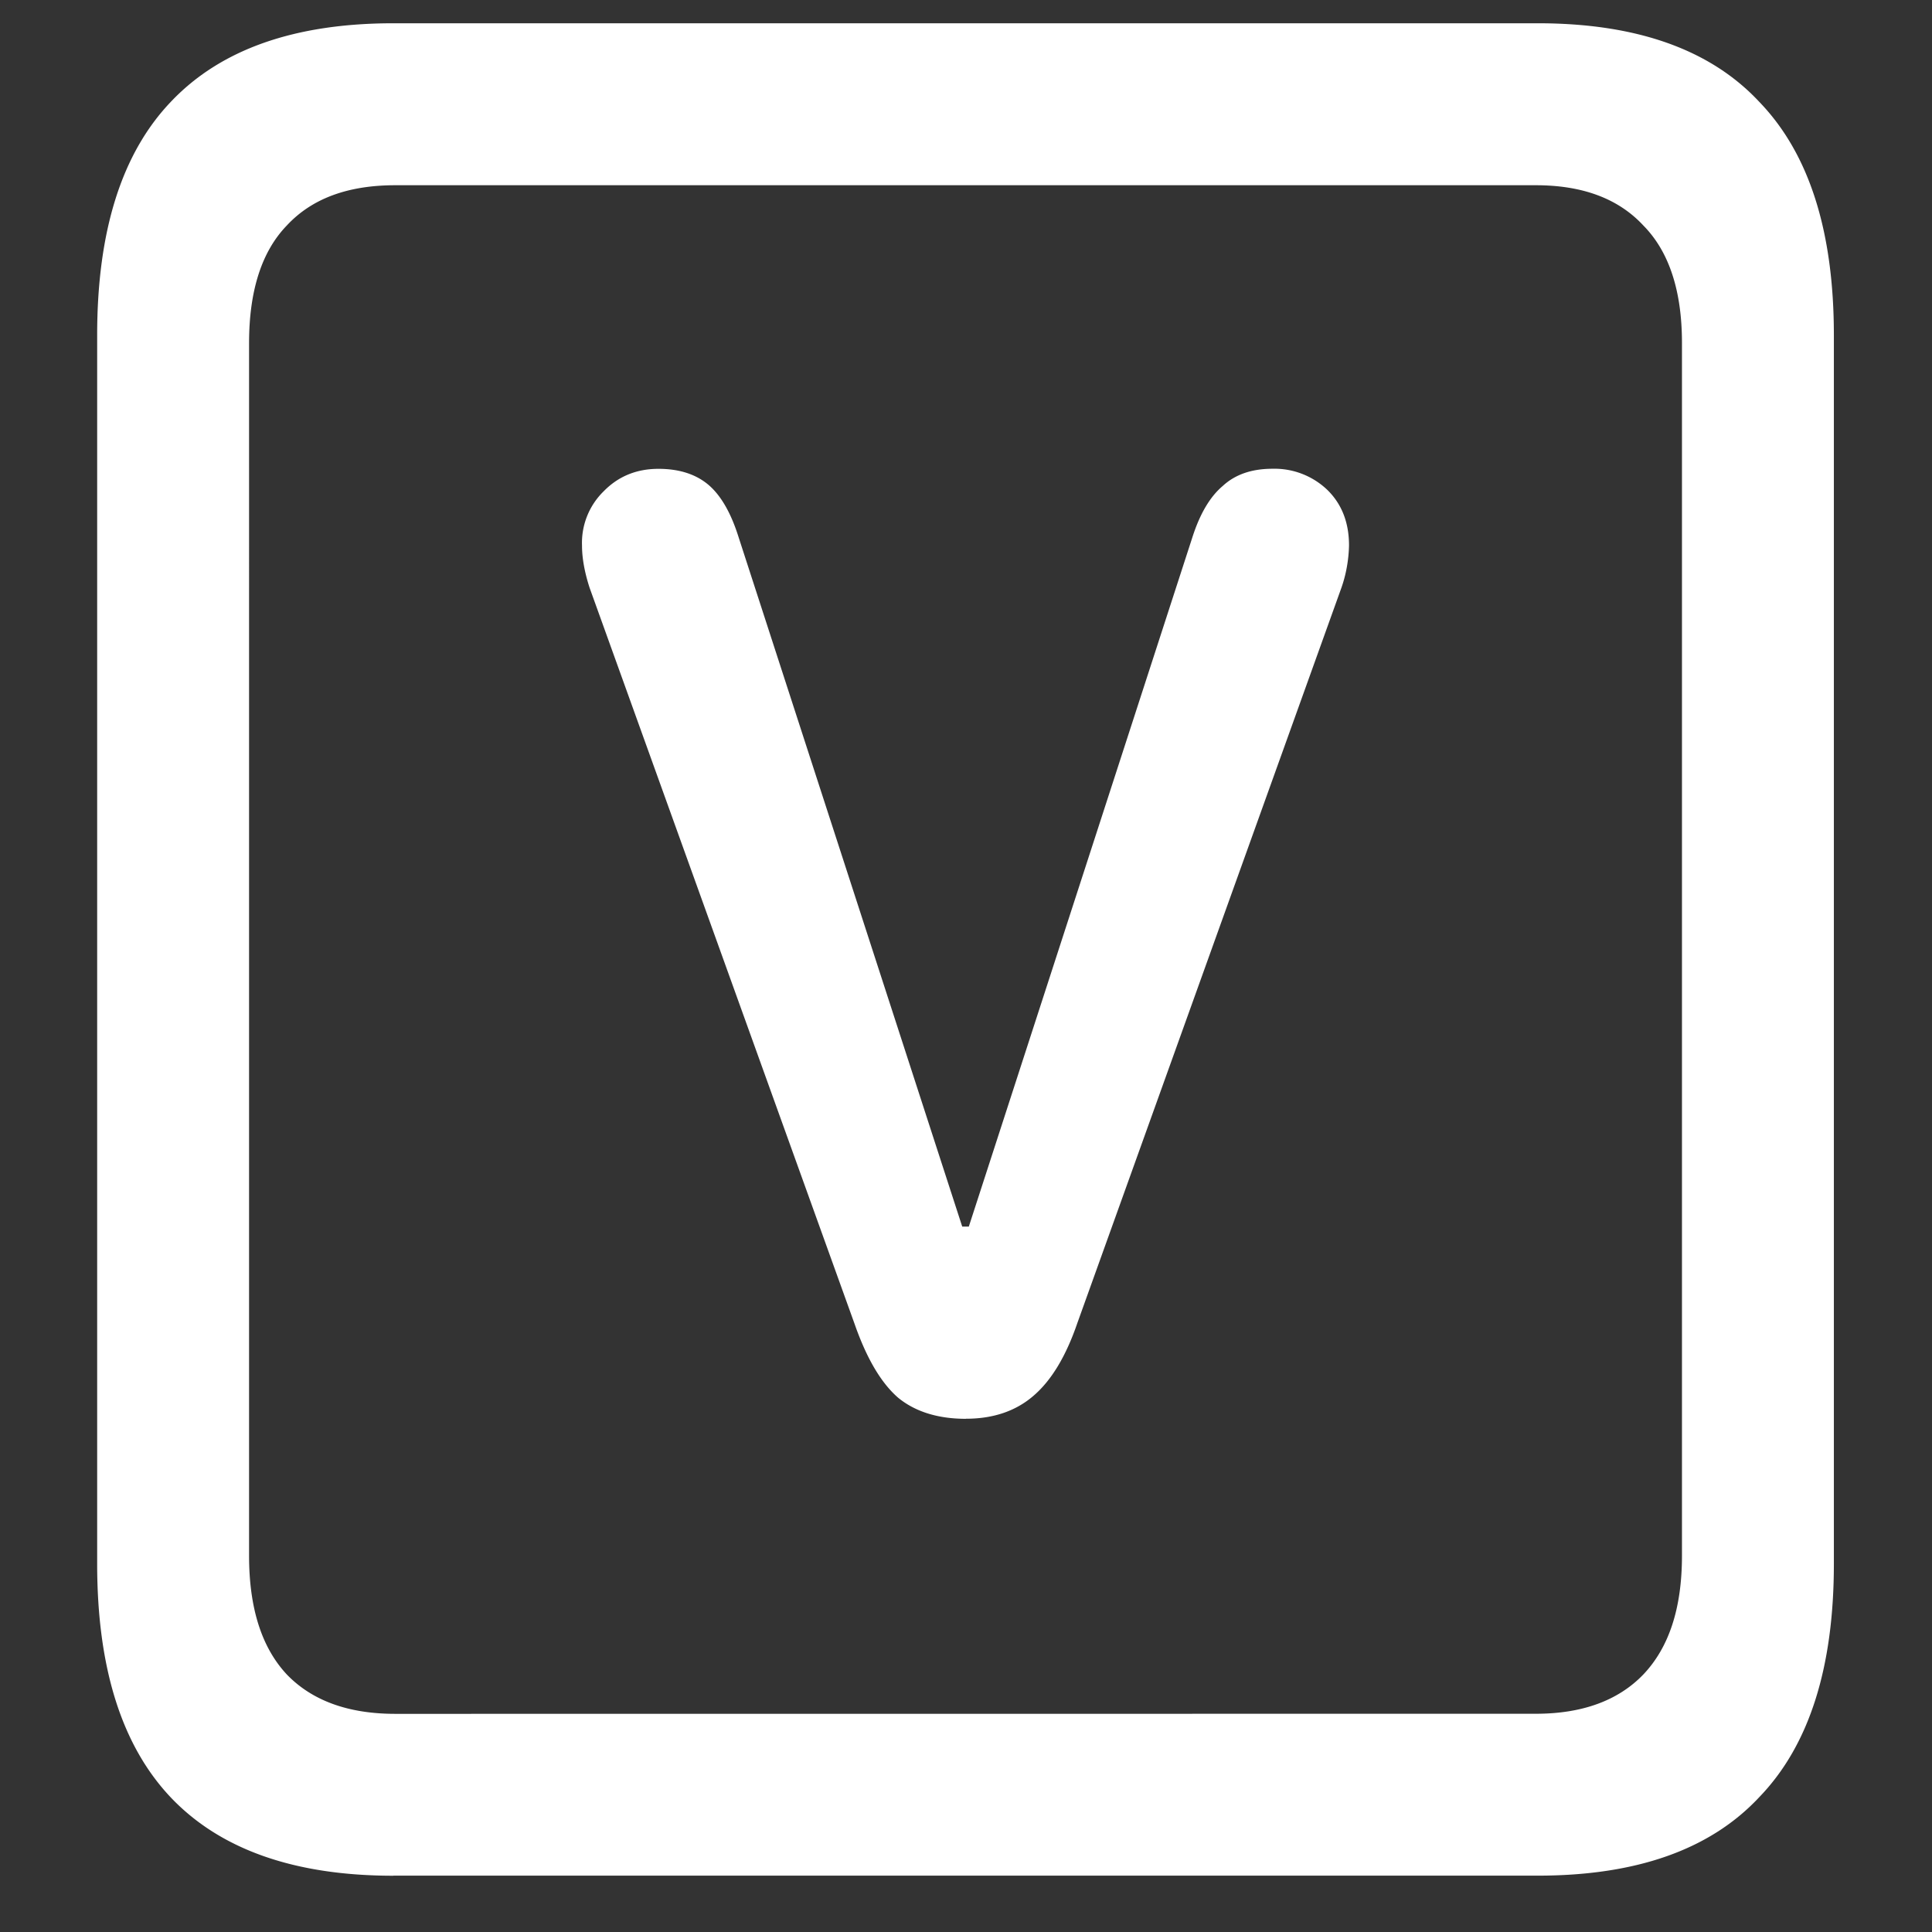 <svg xmlns="http://www.w3.org/2000/svg" width="24" height="24"><rect width="100%" height="100%" fill="#333333" stroke="none"/><path style="stroke:none;fill-rule:nonzero;fill:#fff;fill-opacity:1" d="M4.887 23.3h14.215c1.226 0 2.144-.323 2.753-.976.618-.64.926-1.605.926-2.898V4.164c0-1.293-.308-2.258-.926-2.898-.609-.653-1.527-.977-2.753-.977H4.887c-1.227 0-2.149.324-2.766.977-.61.64-.914 1.605-.914 2.898v15.262c0 1.293.305 2.258.914 2.902.617.649 1.54.973 2.766.973Zm.023-2.01c-.586 0-1.035-.165-1.348-.49-.312-.335-.468-.823-.468-1.476V4.262c0-.649.156-1.137.469-1.461.312-.336.761-.5 1.347-.5h14.168c.578 0 1.024.164 1.336.5.32.324.48.812.48 1.46v15.063c0 .653-.16 1.14-.48 1.477-.312.324-.758.488-1.336.488ZM12 17.624c.344 0 .625-.098.844-.29.219-.19.398-.487.539-.898l3.281-9.136c.059-.168.09-.348.094-.524 0-.285-.09-.515-.27-.691a.949.949 0 0 0-.68-.262c-.257 0-.464.07-.62.215-.157.133-.282.344-.376.637l-2.777 8.562h-.082L9.176 6.676c-.094-.301-.219-.52-.375-.653-.156-.132-.364-.199-.621-.199-.274 0-.5.094-.68.278a.895.895 0 0 0-.27.675c0 .157.032.332.094.524l3.293 9.148c.149.426.328.73.54.914.21.172.491.262.843.262Zm0 0"/></svg>
